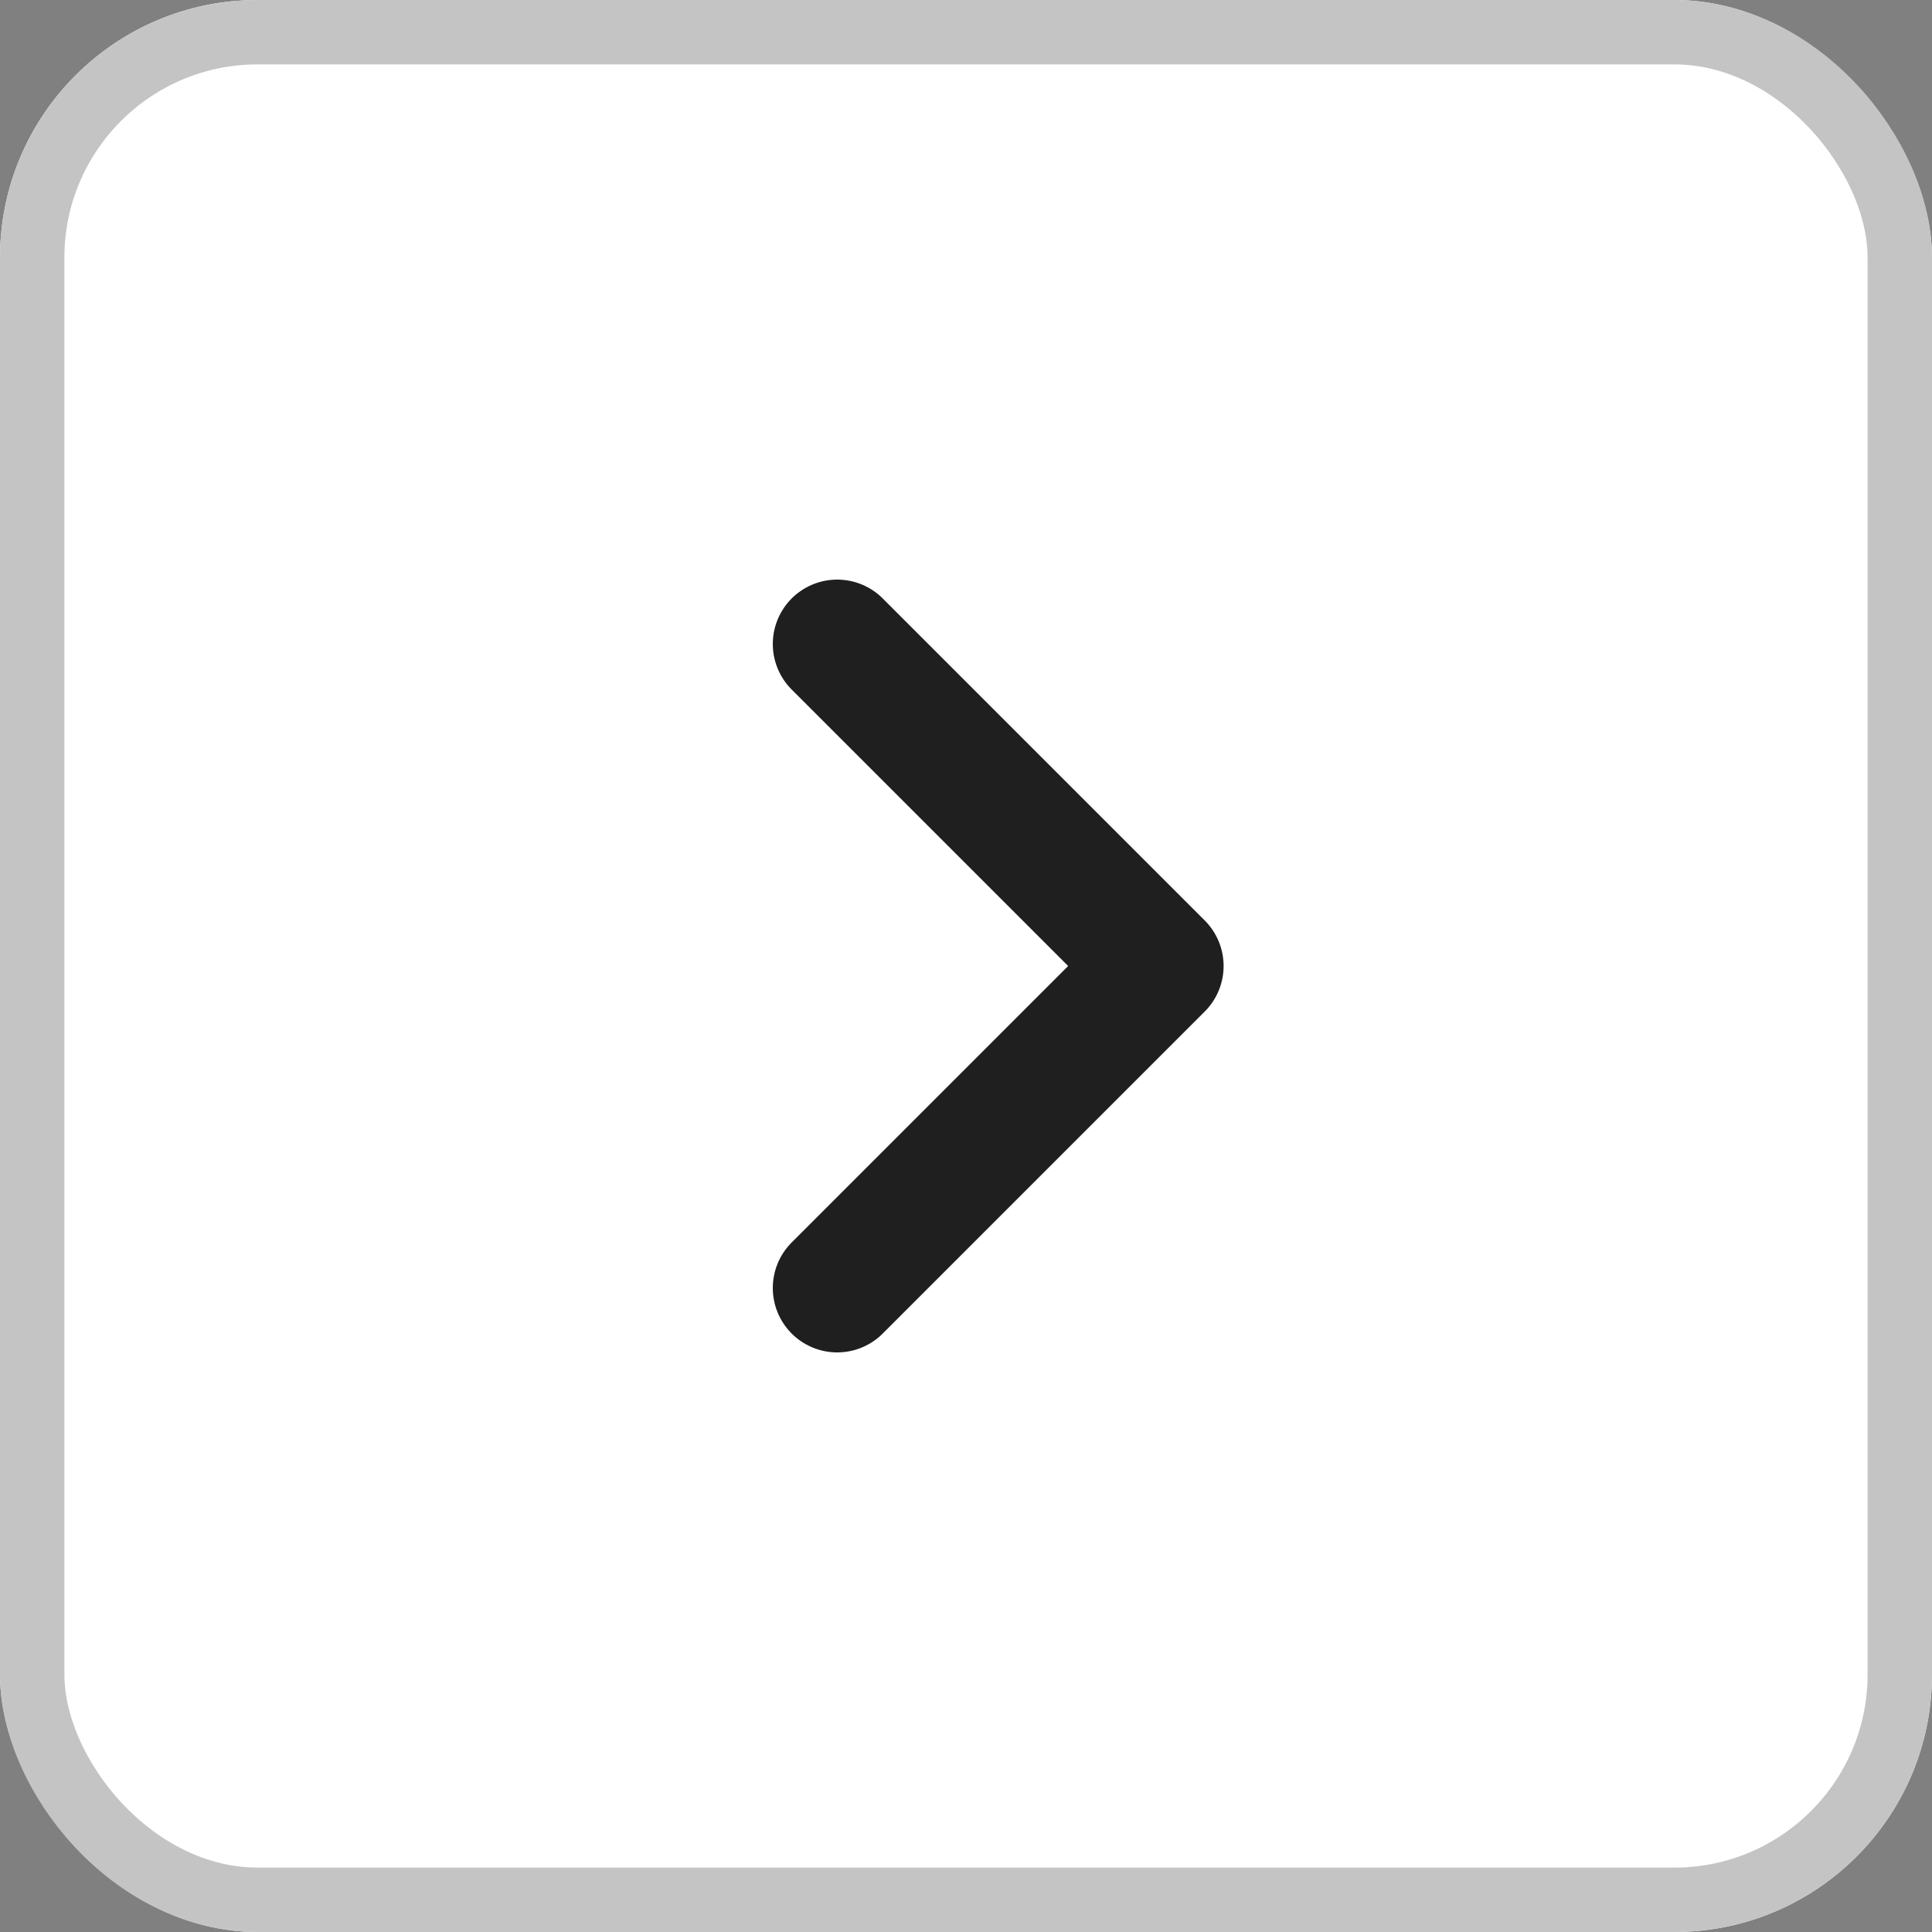 <svg id="collapse" xmlns="http://www.w3.org/2000/svg" width="30" height="30" viewBox="0 0 30 30">
  <rect x="0" y="0" width="30" height="30" fill="#808080" stroke="none"/>
  <g id="Rectangle_116" data-name="Rectangle 116" fill="#fff" stroke="#c4c4c4" stroke-width="1">
    <rect width="30" height="30" rx="4" stroke="none"/>
    <rect x="0.5" y="0.5" width="29" height="29" rx="3.5" fill="none"/>
  </g>
  <g id="chevron-left" transform="translate(13 10)">
    <path id="Path_126" data-name="Path 126" d="M9,16l5-5L9,6" transform="translate(-9 -6)" fill="none" stroke="#1f1f1f" stroke-linecap="round" stroke-linejoin="round" stroke-width="2"/>
  </g>
</svg>
